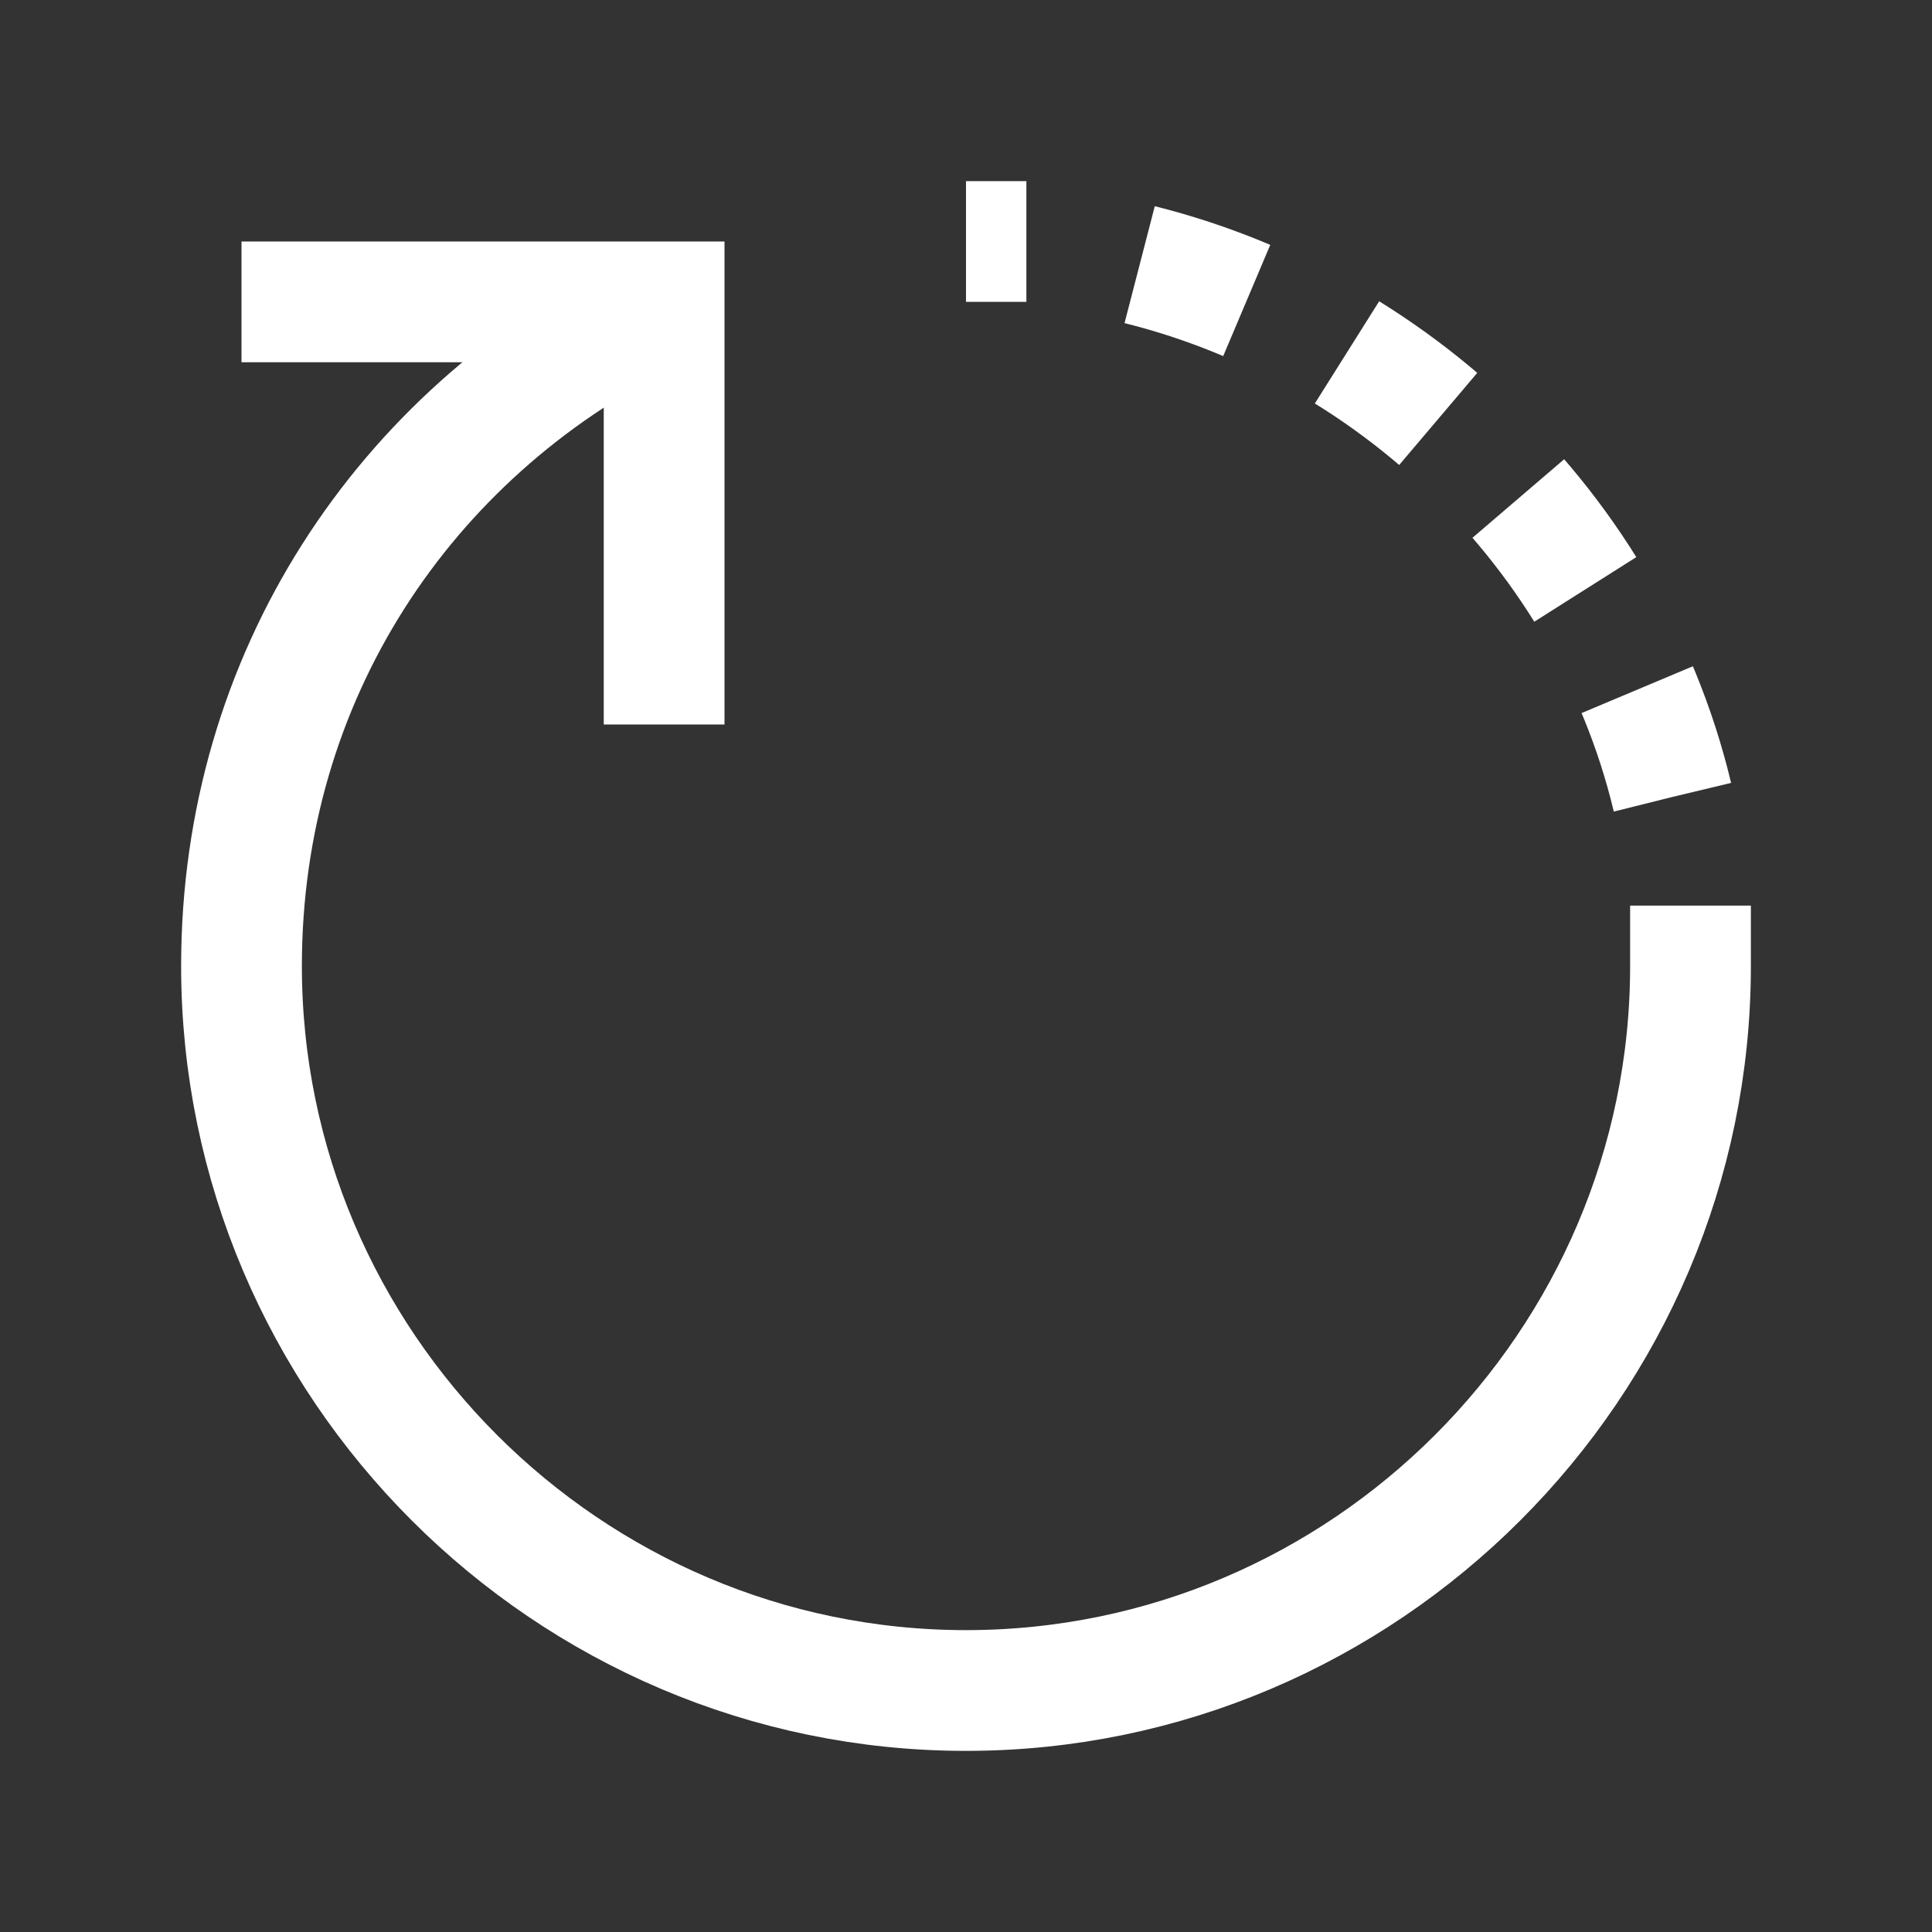 <!DOCTYPE svg PUBLIC "-//W3C//DTD SVG 1.1//EN" "http://www.w3.org/Graphics/SVG/1.1/DTD/svg11.dtd">
<!-- Uploaded to: SVG Repo, www.svgrepo.com, Transformed by: SVG Repo Mixer Tools -->
<svg version="1.1" id="Layer_1" xmlns="http://www.w3.org/2000/svg" xmlns:xlink="http://www.w3.org/1999/xlink" viewBox="0 0 32 32" enable-background="new 0 0 32 32" xml:space="preserve" width="64px" height="64px" fill="#ffffff" stroke="#ffffff">
<rect x="0" y="0" width="32" height="32" fill="#333333" stroke="none"/>
<g id="SVGRepo_bgCarrier" stroke-width="0"/>
<g id="SVGRepo_tracerCarrier" stroke-linecap="round" stroke-linejoin="round"/>
<g id="SVGRepo_iconCarrier"> <path fill="none" stroke="#ffffff" stroke-width="2" stroke-miterlimit="10" d="M10.7,5.2c-4,2-6.7,6-6.7,10.8c0,6.6,5.4,12,12,12 s12-5.4,12-12"/> <g> <g> <path fill="none" stroke="#ffffff" stroke-width="2" stroke-miterlimit="10" d="M28,16c0-0.3,0-0.7,0-1"/> <path fill="none" stroke="#ffffff" stroke-width="2" stroke-miterlimit="10" stroke-dasharray="1.872,1.872" d="M27.7,13.2 c-1.1-4.6-5-8.2-9.7-9"/> <path fill="none" stroke="#ffffff" stroke-width="2" stroke-miterlimit="10" d="M17,4c-0.3,0-0.7,0-1,0"/> </g> </g> <polyline fill="none" stroke="#ffffff" stroke-width="2" stroke-miterlimit="10" points="11,12 11,5 4,5 "/> </g>
</svg>